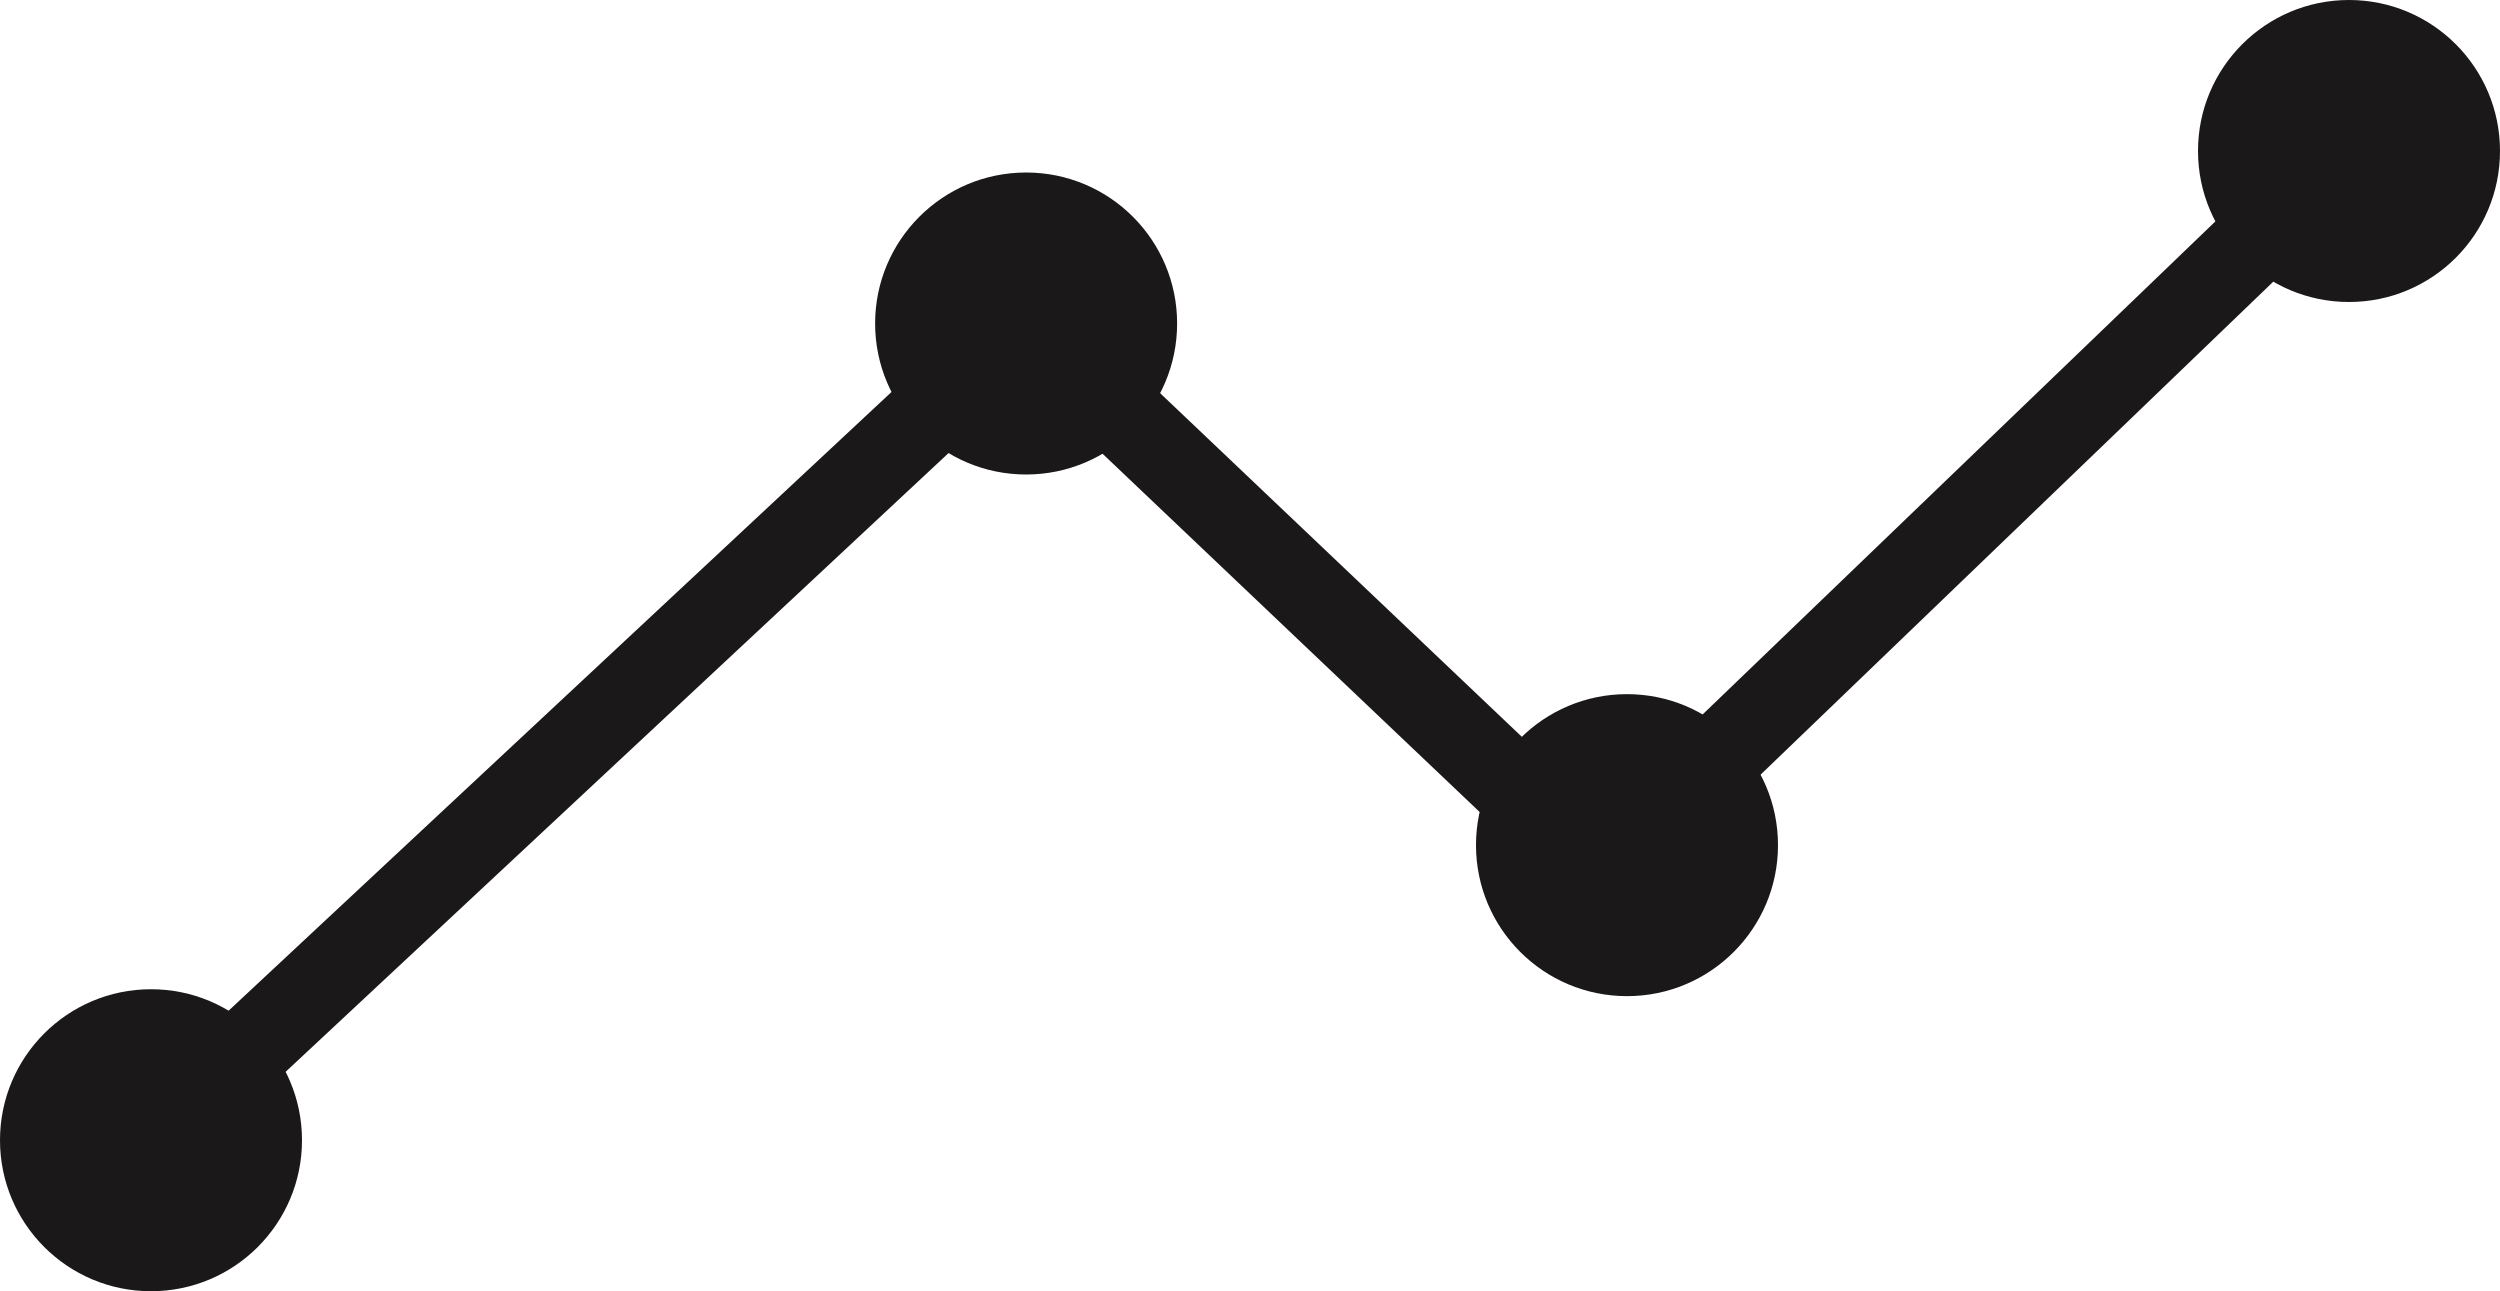 <svg xmlns="http://www.w3.org/2000/svg" width="22.434" height="11.587" viewBox="0 0 22.434 11.587">
    <defs>
        <style>
            .cls-1{fill:none;stroke:#1a1818;stroke-miterlimit:10;stroke-width:.75px}.cls-2{fill:#1a1818}
        </style>
    </defs>
    <g id="Group_1285" transform="translate(-2021.831 -465.025)">
        <path id="Line_110" d="M0 7.226L7.742 0" class="cls-1" transform="translate(2023.297 467.928)"/>
        <path id="Line_111" d="M5.161 4.903L0 0" class="cls-1" transform="translate(2031.039 467.928)"/>
        <path id="Line_112" d="M6.71 0L0 6.452" class="cls-1" transform="translate(2036.2 466.379)"/>
        <circle id="Ellipse_5" cx="1.355" cy="1.355" r="1.355" class="cls-2" transform="translate(2041.555 465.025)"/>
        <circle id="Ellipse_6" cx="1.355" cy="1.355" r="1.355" class="cls-2" transform="translate(2035.076 471.254)"/>
        <circle id="Ellipse_7" cx="1.355" cy="1.355" r="1.355" class="cls-2" transform="translate(2029.684 466.573)"/>
        <circle id="Ellipse_8" cx="1.355" cy="1.355" r="1.355" class="cls-2" transform="translate(2021.831 473.902)"/>
    </g>
</svg>
